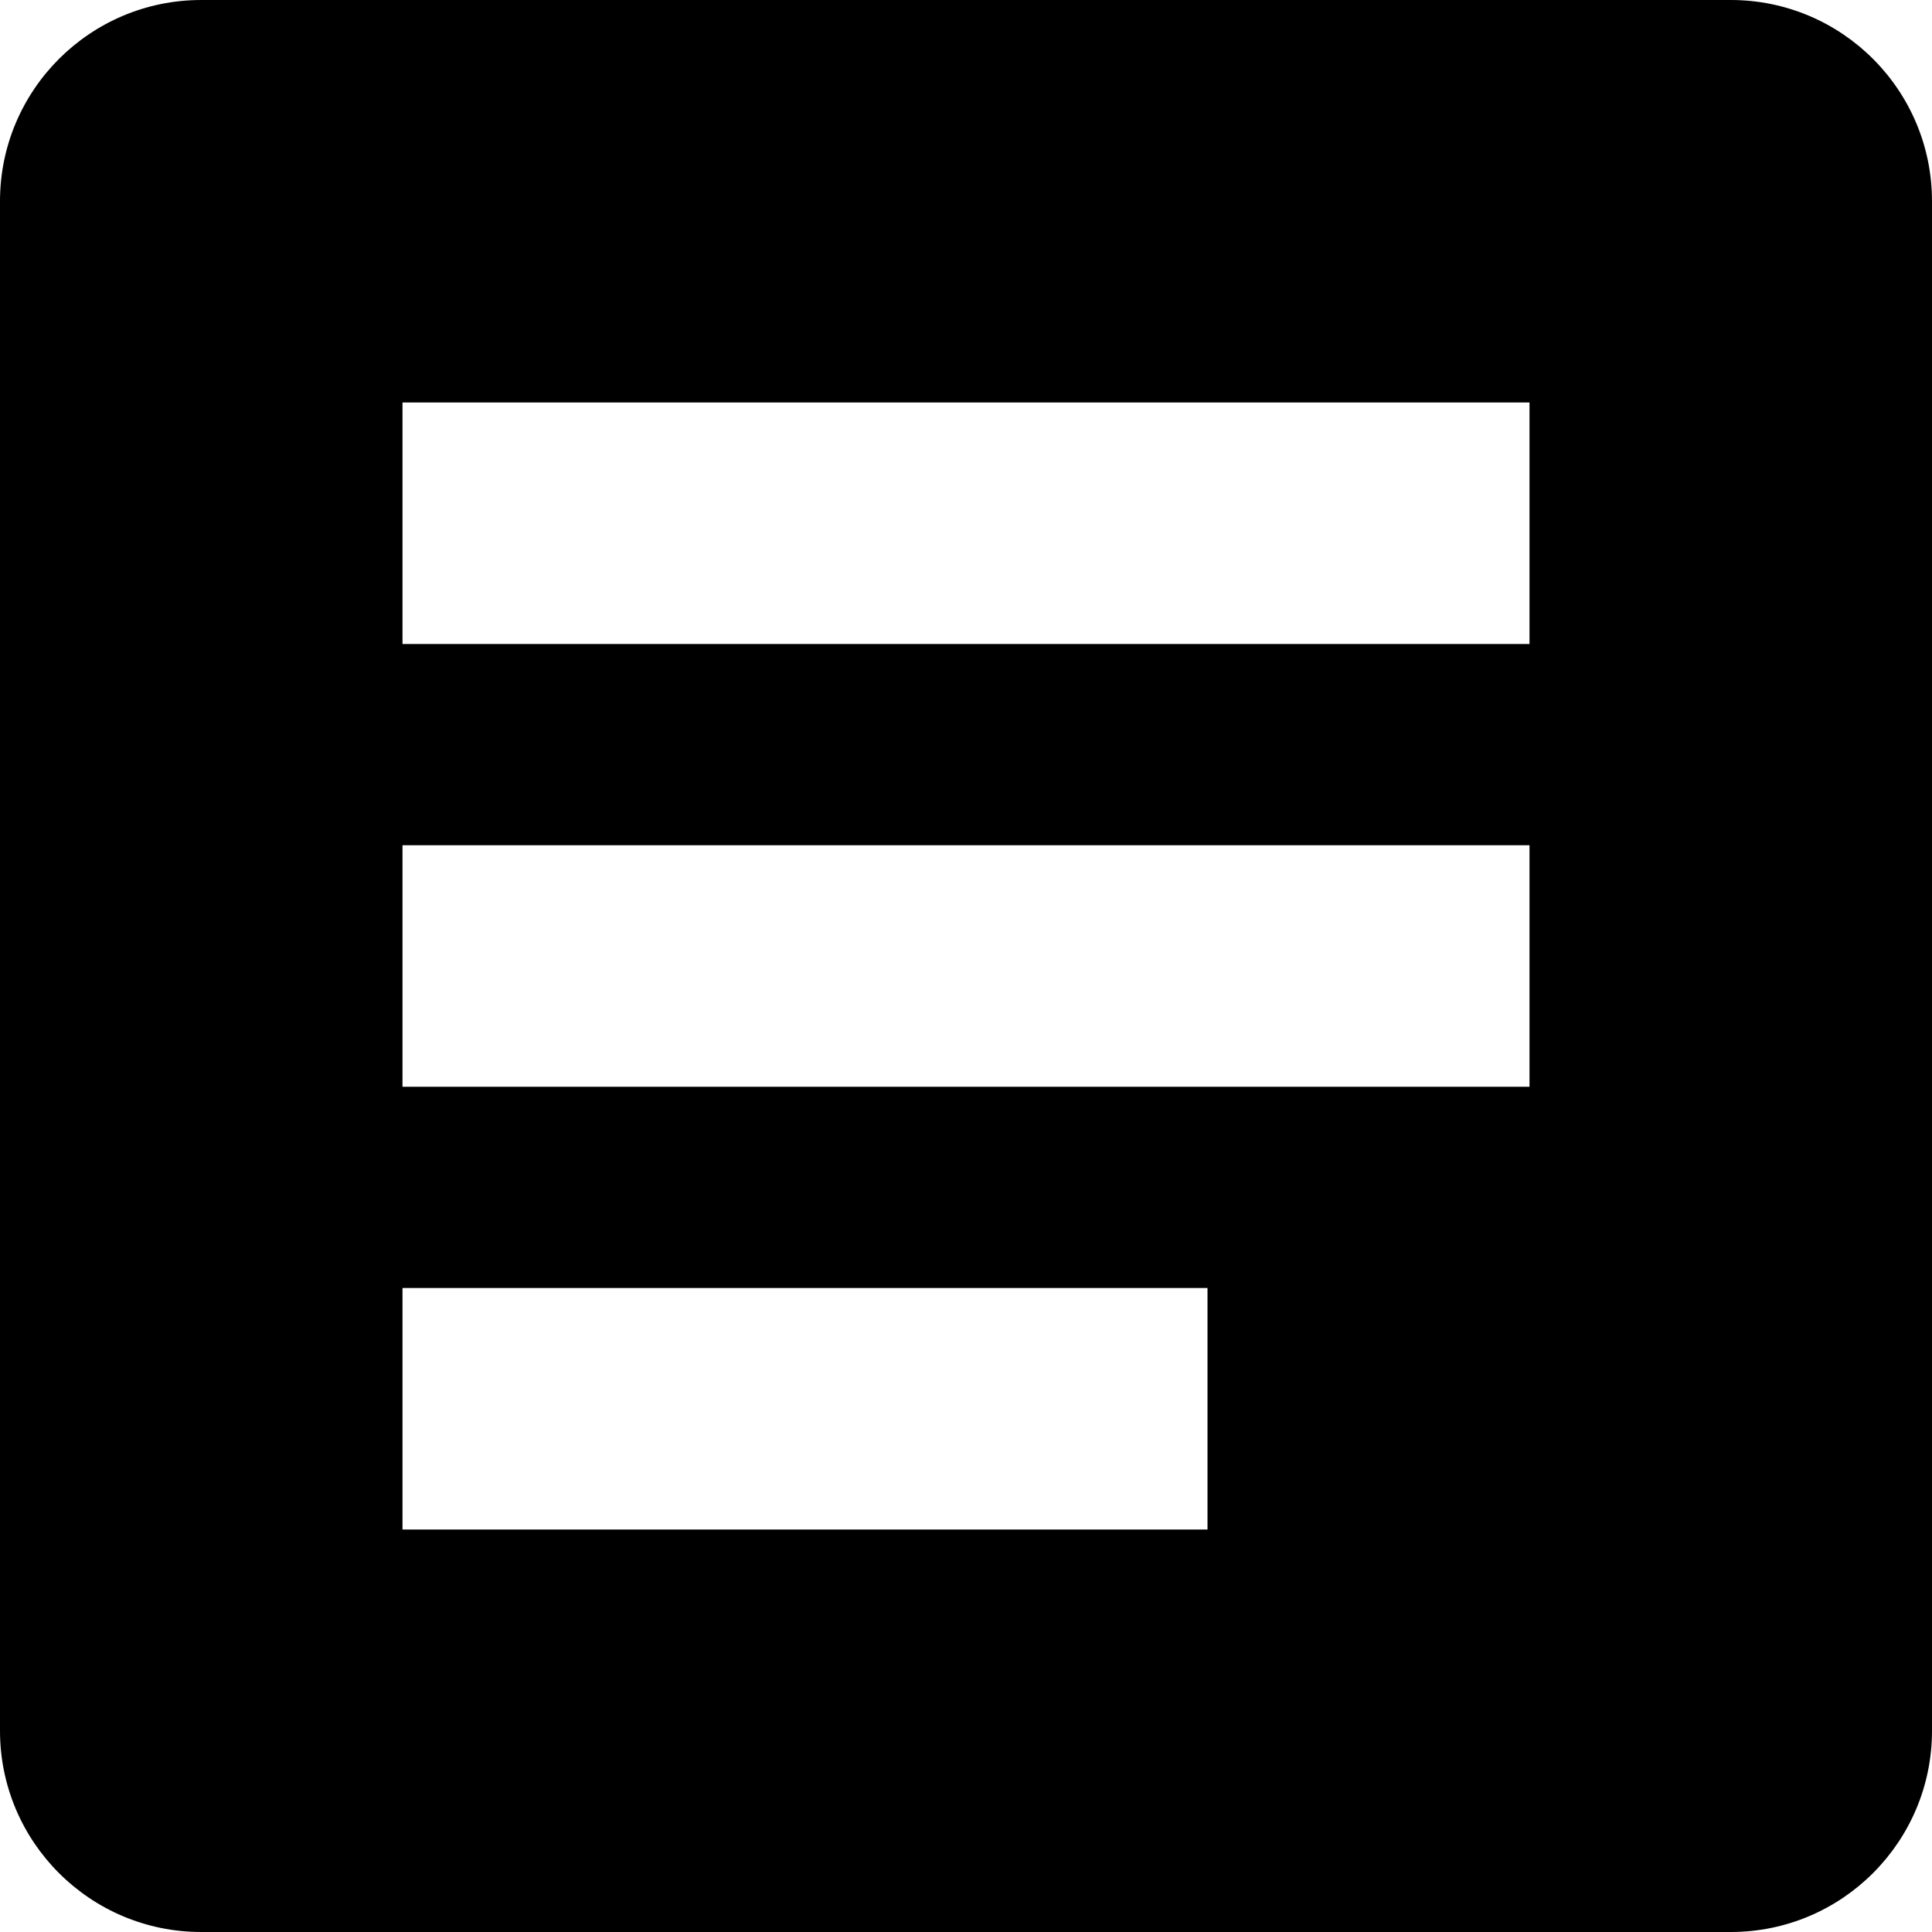 <?xml version="1.0" encoding="UTF-8" standalone="no"?>
<svg
   xmlns:dc="http://purl.org/dc/elements/1.1/"
   xmlns:cc="http://creativecommons.org/ns#"
   xmlns:rdf="http://www.w3.org/1999/02/22-rdf-syntax-ns#"
   xmlns:svg="http://www.w3.org/2000/svg"
   xmlns="http://www.w3.org/2000/svg"
   height="384"
   width="384"
   id="svg19"
   version="1.1"
   viewBox="0 0 384 384">
  <defs
     id="defs23" />
  <path
     id="path17"
     d="M 344,0 H 40 C 17.909,0 0,17.908 0,40 v 304 c 0,22.092 17.909,40 40,40 h 304 c 22.092,0 40,-17.908 40,-40 V 40 C 384,17.908 366.092,0 344,0 Z M 240,304 H 80 v -48 h 160 z m 64,-88 H 80 v -48 h 224 z m 0,-88 H 80 V 80 h 224 z" />
</svg>
